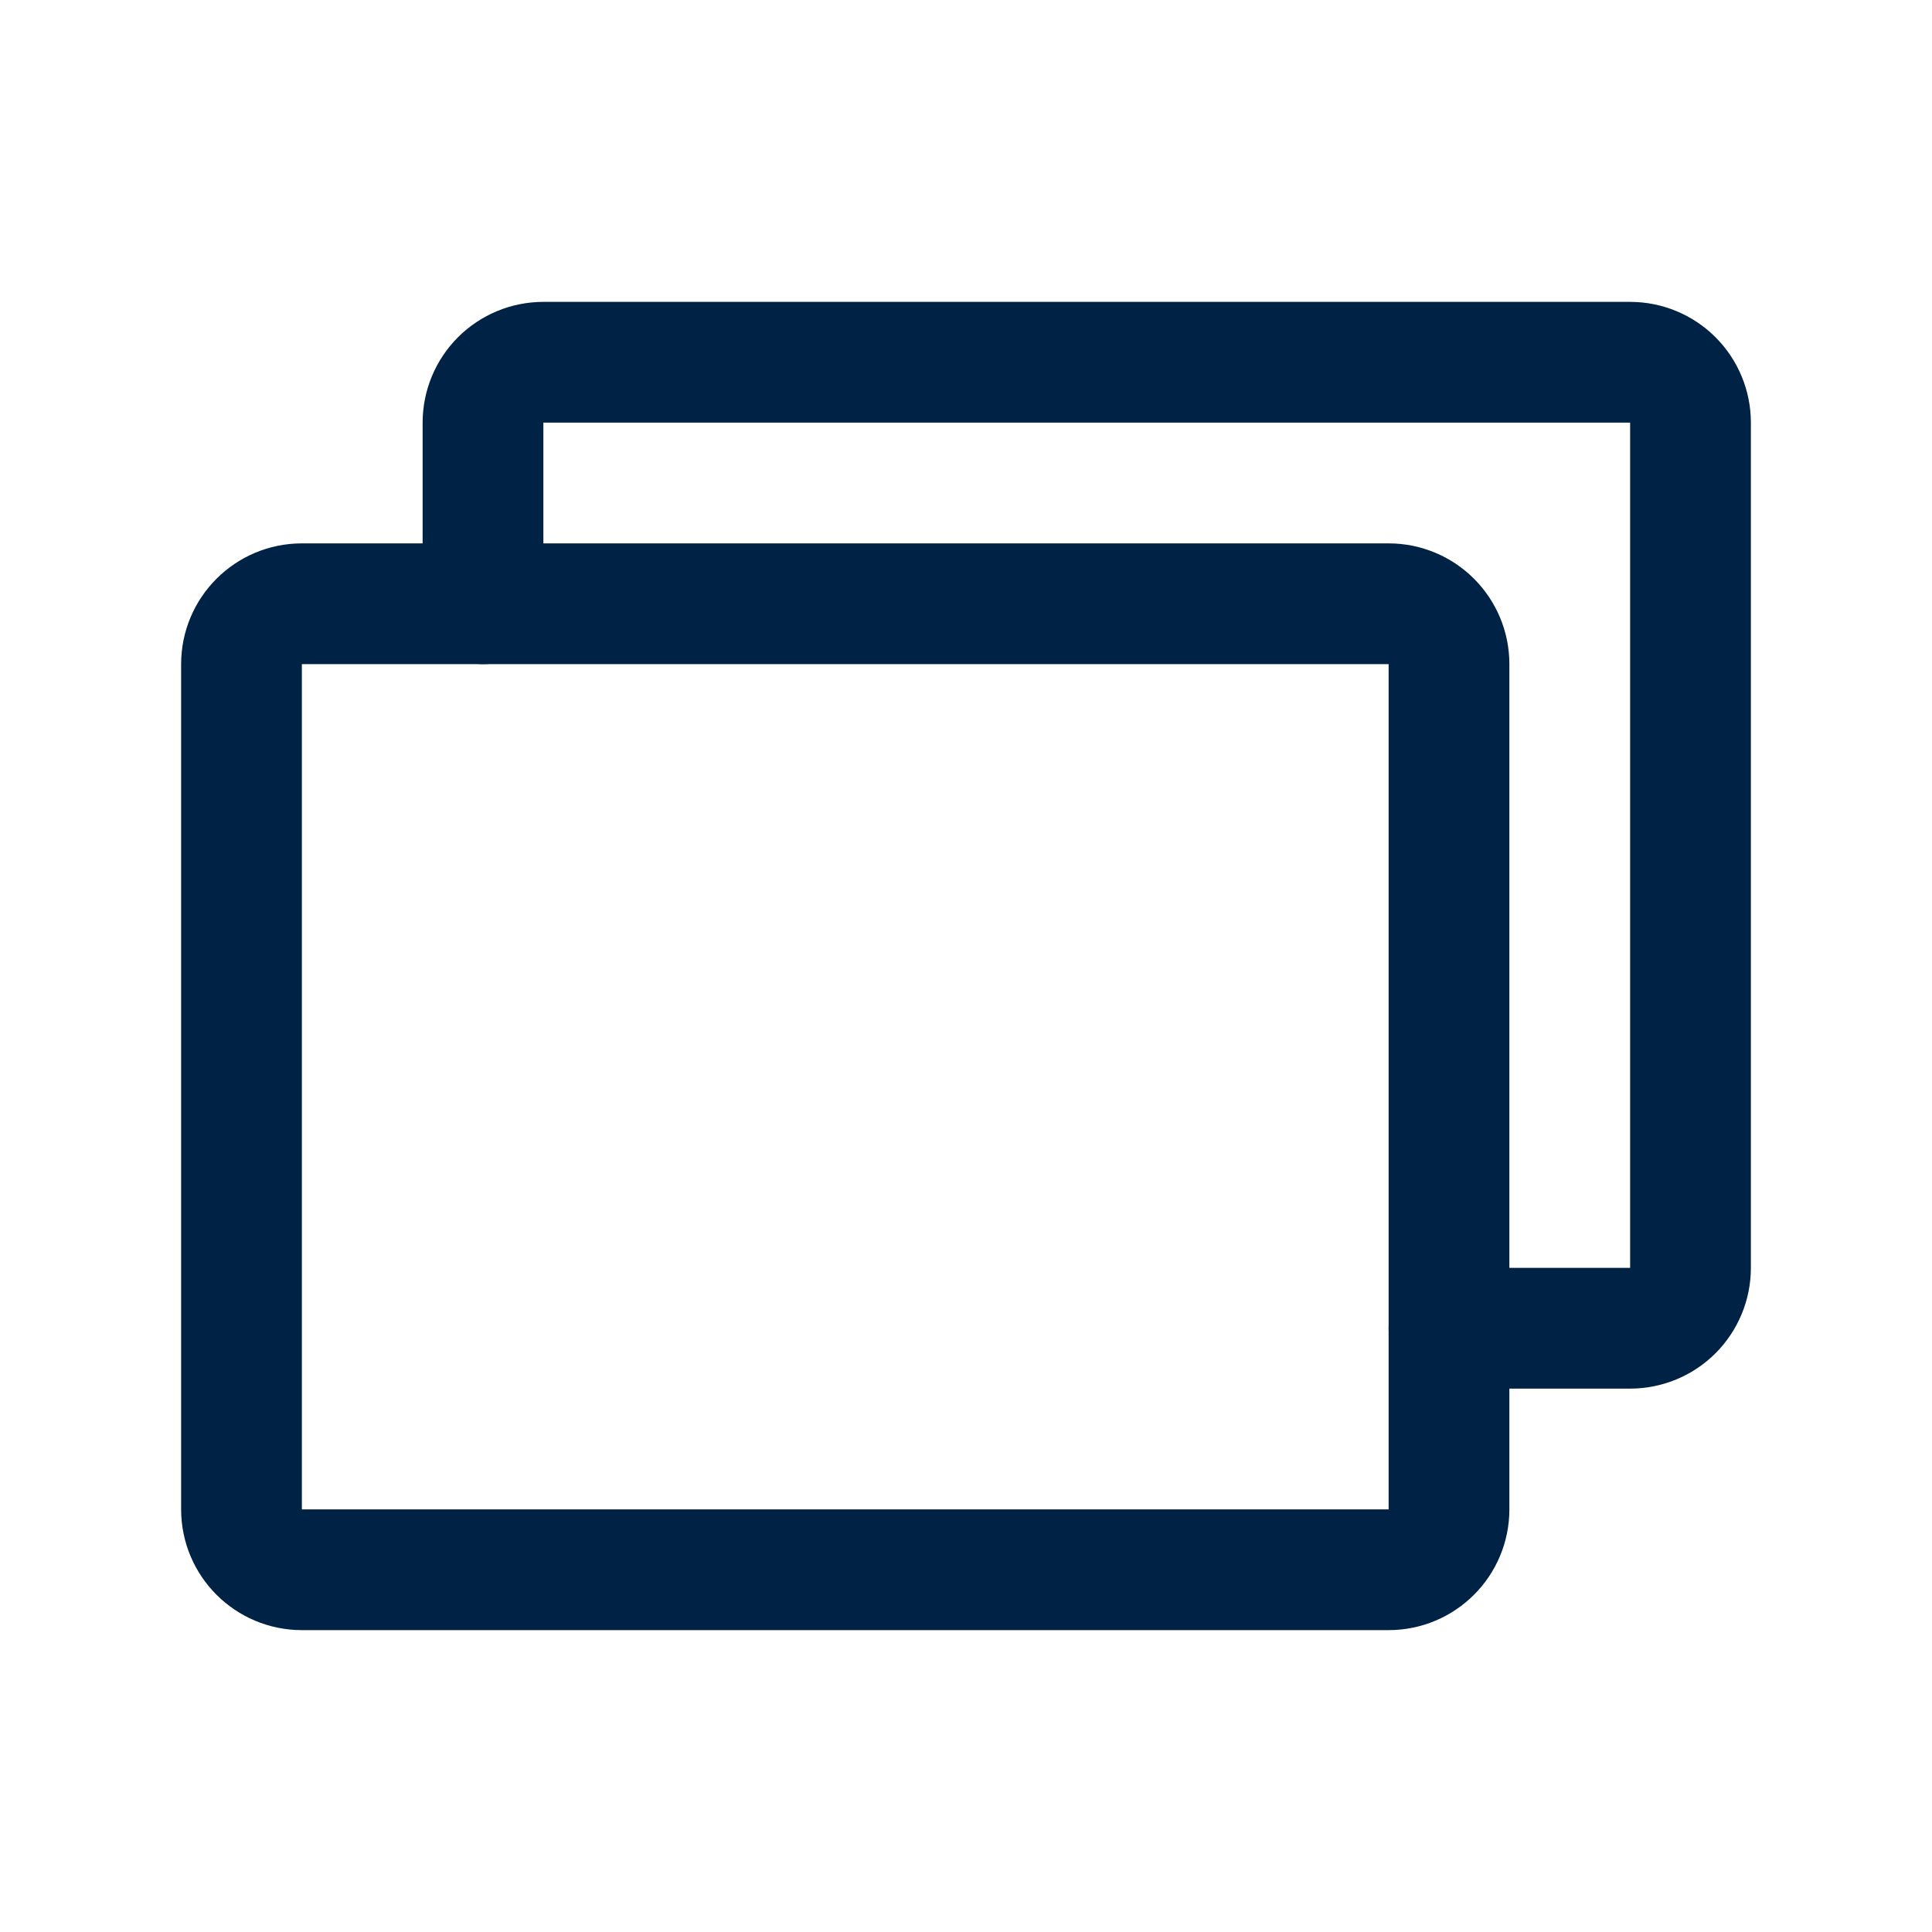 <svg width="40" height="40" viewBox="0 0 40 40" fill="none" xmlns="http://www.w3.org/2000/svg">
<path d="M28.75 12.5H6.25C5.56 12.5 5 13.06 5 13.75V31.25C5 31.94 5.56 32.5 6.25 32.5H28.75C29.44 32.5 30 31.94 30 31.25V13.75C30 13.06 29.44 12.5 28.75 12.5Z" stroke="#002244" stroke-width="2.5" stroke-linecap="round" stroke-linejoin="round"/>
<path d="M10 12.5V8.75C10 8.418 10.132 8.101 10.366 7.866C10.601 7.632 10.918 7.5 11.25 7.5H33.75C34.081 7.5 34.4 7.632 34.634 7.866C34.868 8.101 35 8.418 35 8.75V26.25C35 26.581 34.868 26.899 34.634 27.134C34.4 27.368 34.081 27.5 33.75 27.5H30" stroke="#002244" stroke-width="2.5" stroke-linecap="round" stroke-linejoin="round"/>
</svg>
